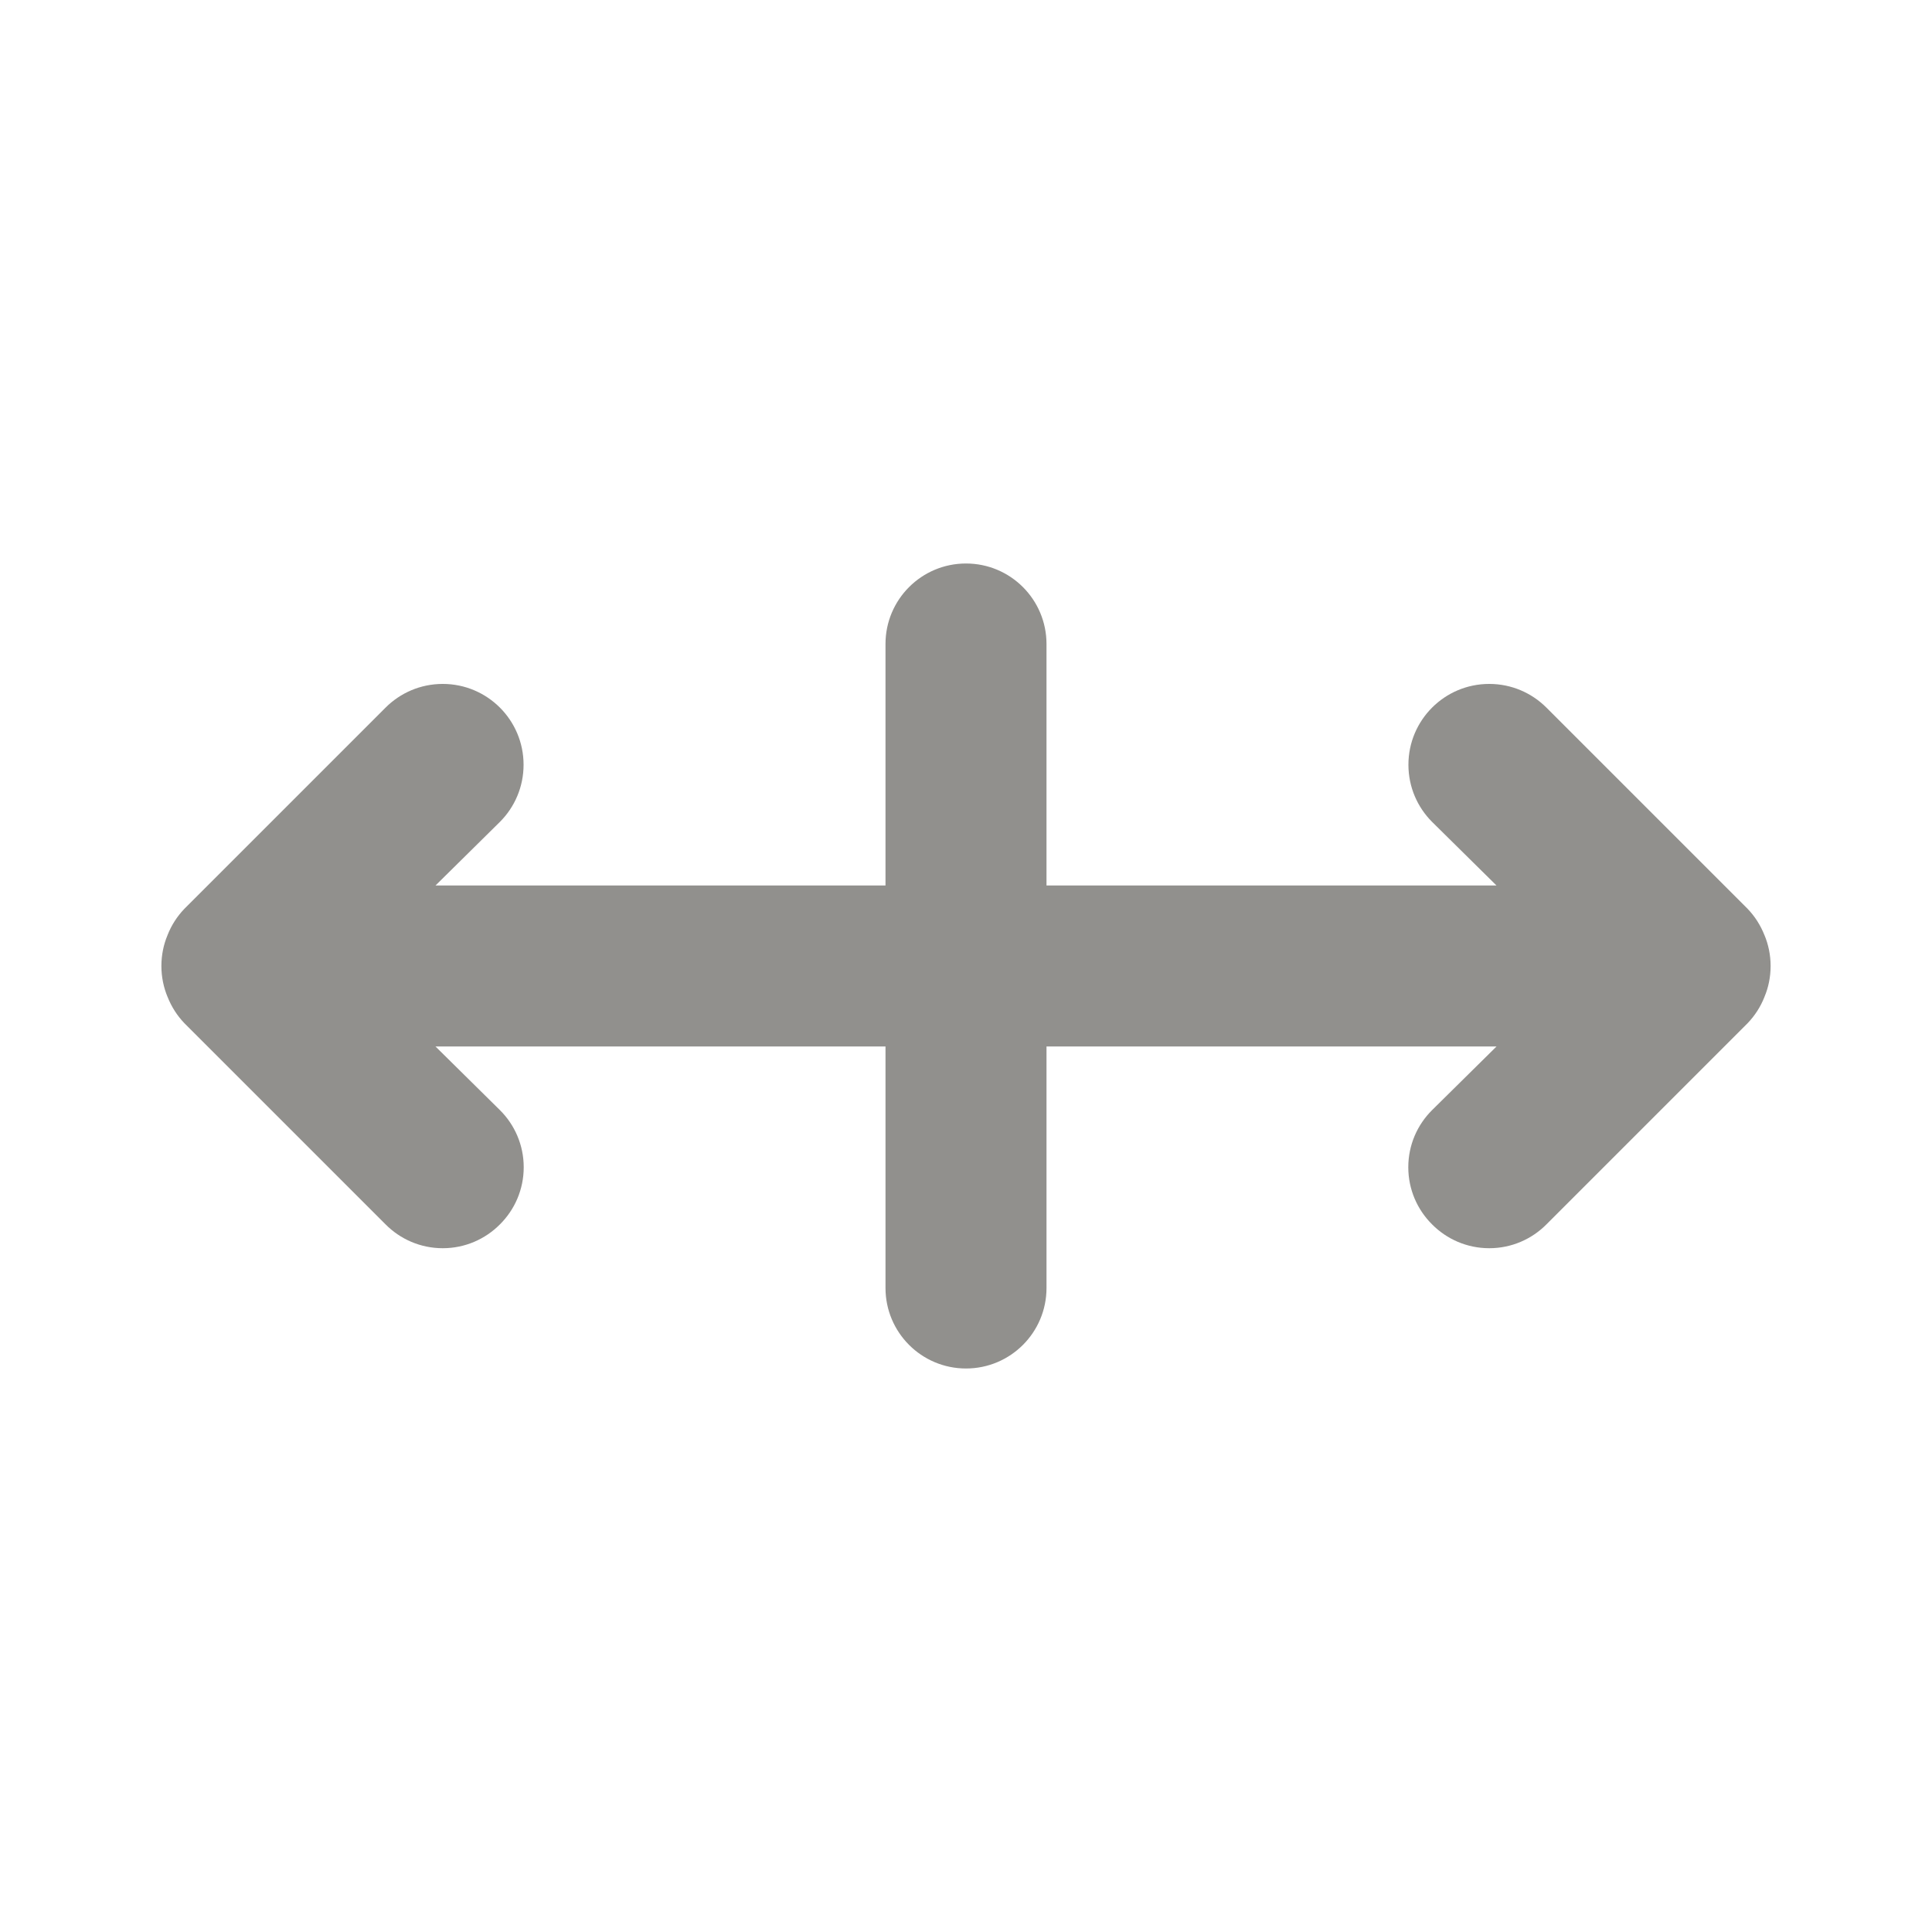 <!-- Generated by IcoMoon.io -->
<svg version="1.1" xmlns="http://www.w3.org/2000/svg" width="280" height="280" viewBox="0 0 280 280">
<title>ul-arrows-resize</title>
<path fill="#91908d" d="M255.733 135.567c-0.588-1.494-1.418-2.773-2.454-3.854l0.004 0.004-29.167-29.167c-2.12-2.12-5.048-3.431-8.283-3.431-6.47 0-11.714 5.245-11.714 11.714 0 3.235 1.311 6.164 3.431 8.283v0l9.333 9.217h-65.217v-35c0-6.443-5.223-11.667-11.667-11.667s-11.667 5.223-11.667 11.667v0 35h-65.217l9.333-9.217c2.12-2.12 3.431-5.048 3.431-8.283 0-6.47-5.245-11.714-11.714-11.714-3.235 0-6.164 1.311-8.283 3.431l-29.167 29.167c-1.032 1.077-1.862 2.356-2.422 3.771l-0.028 0.079c-0.553 1.311-0.875 2.834-0.875 4.433s0.322 3.123 0.904 4.51l-0.029-0.077c0.588 1.494 1.418 2.773 2.454 3.854l-0.004-0.004 29.167 29.167c2.114 2.131 5.045 3.451 8.283 3.451s6.169-1.32 8.283-3.45l0.001-0.001c2.131-2.114 3.451-5.045 3.451-8.283s-1.32-6.169-3.45-8.283l-0.001-0.001-9.333-9.217h65.217v35c0 6.443 5.223 11.667 11.667 11.667s11.667-5.223 11.667-11.667v0-35h65.217l-9.333 9.217c-2.131 2.114-3.451 5.045-3.451 8.283s1.32 6.169 3.45 8.283l0.001 0.001c2.114 2.131 5.045 3.451 8.283 3.451s6.169-1.32 8.283-3.45l29.168-29.168c1.032-1.077 1.862-2.356 2.422-3.771l0.028-0.079c0.553-1.311 0.875-2.834 0.875-4.433s-0.322-3.123-0.904-4.51l0.029 0.077z"></path>
</svg>
